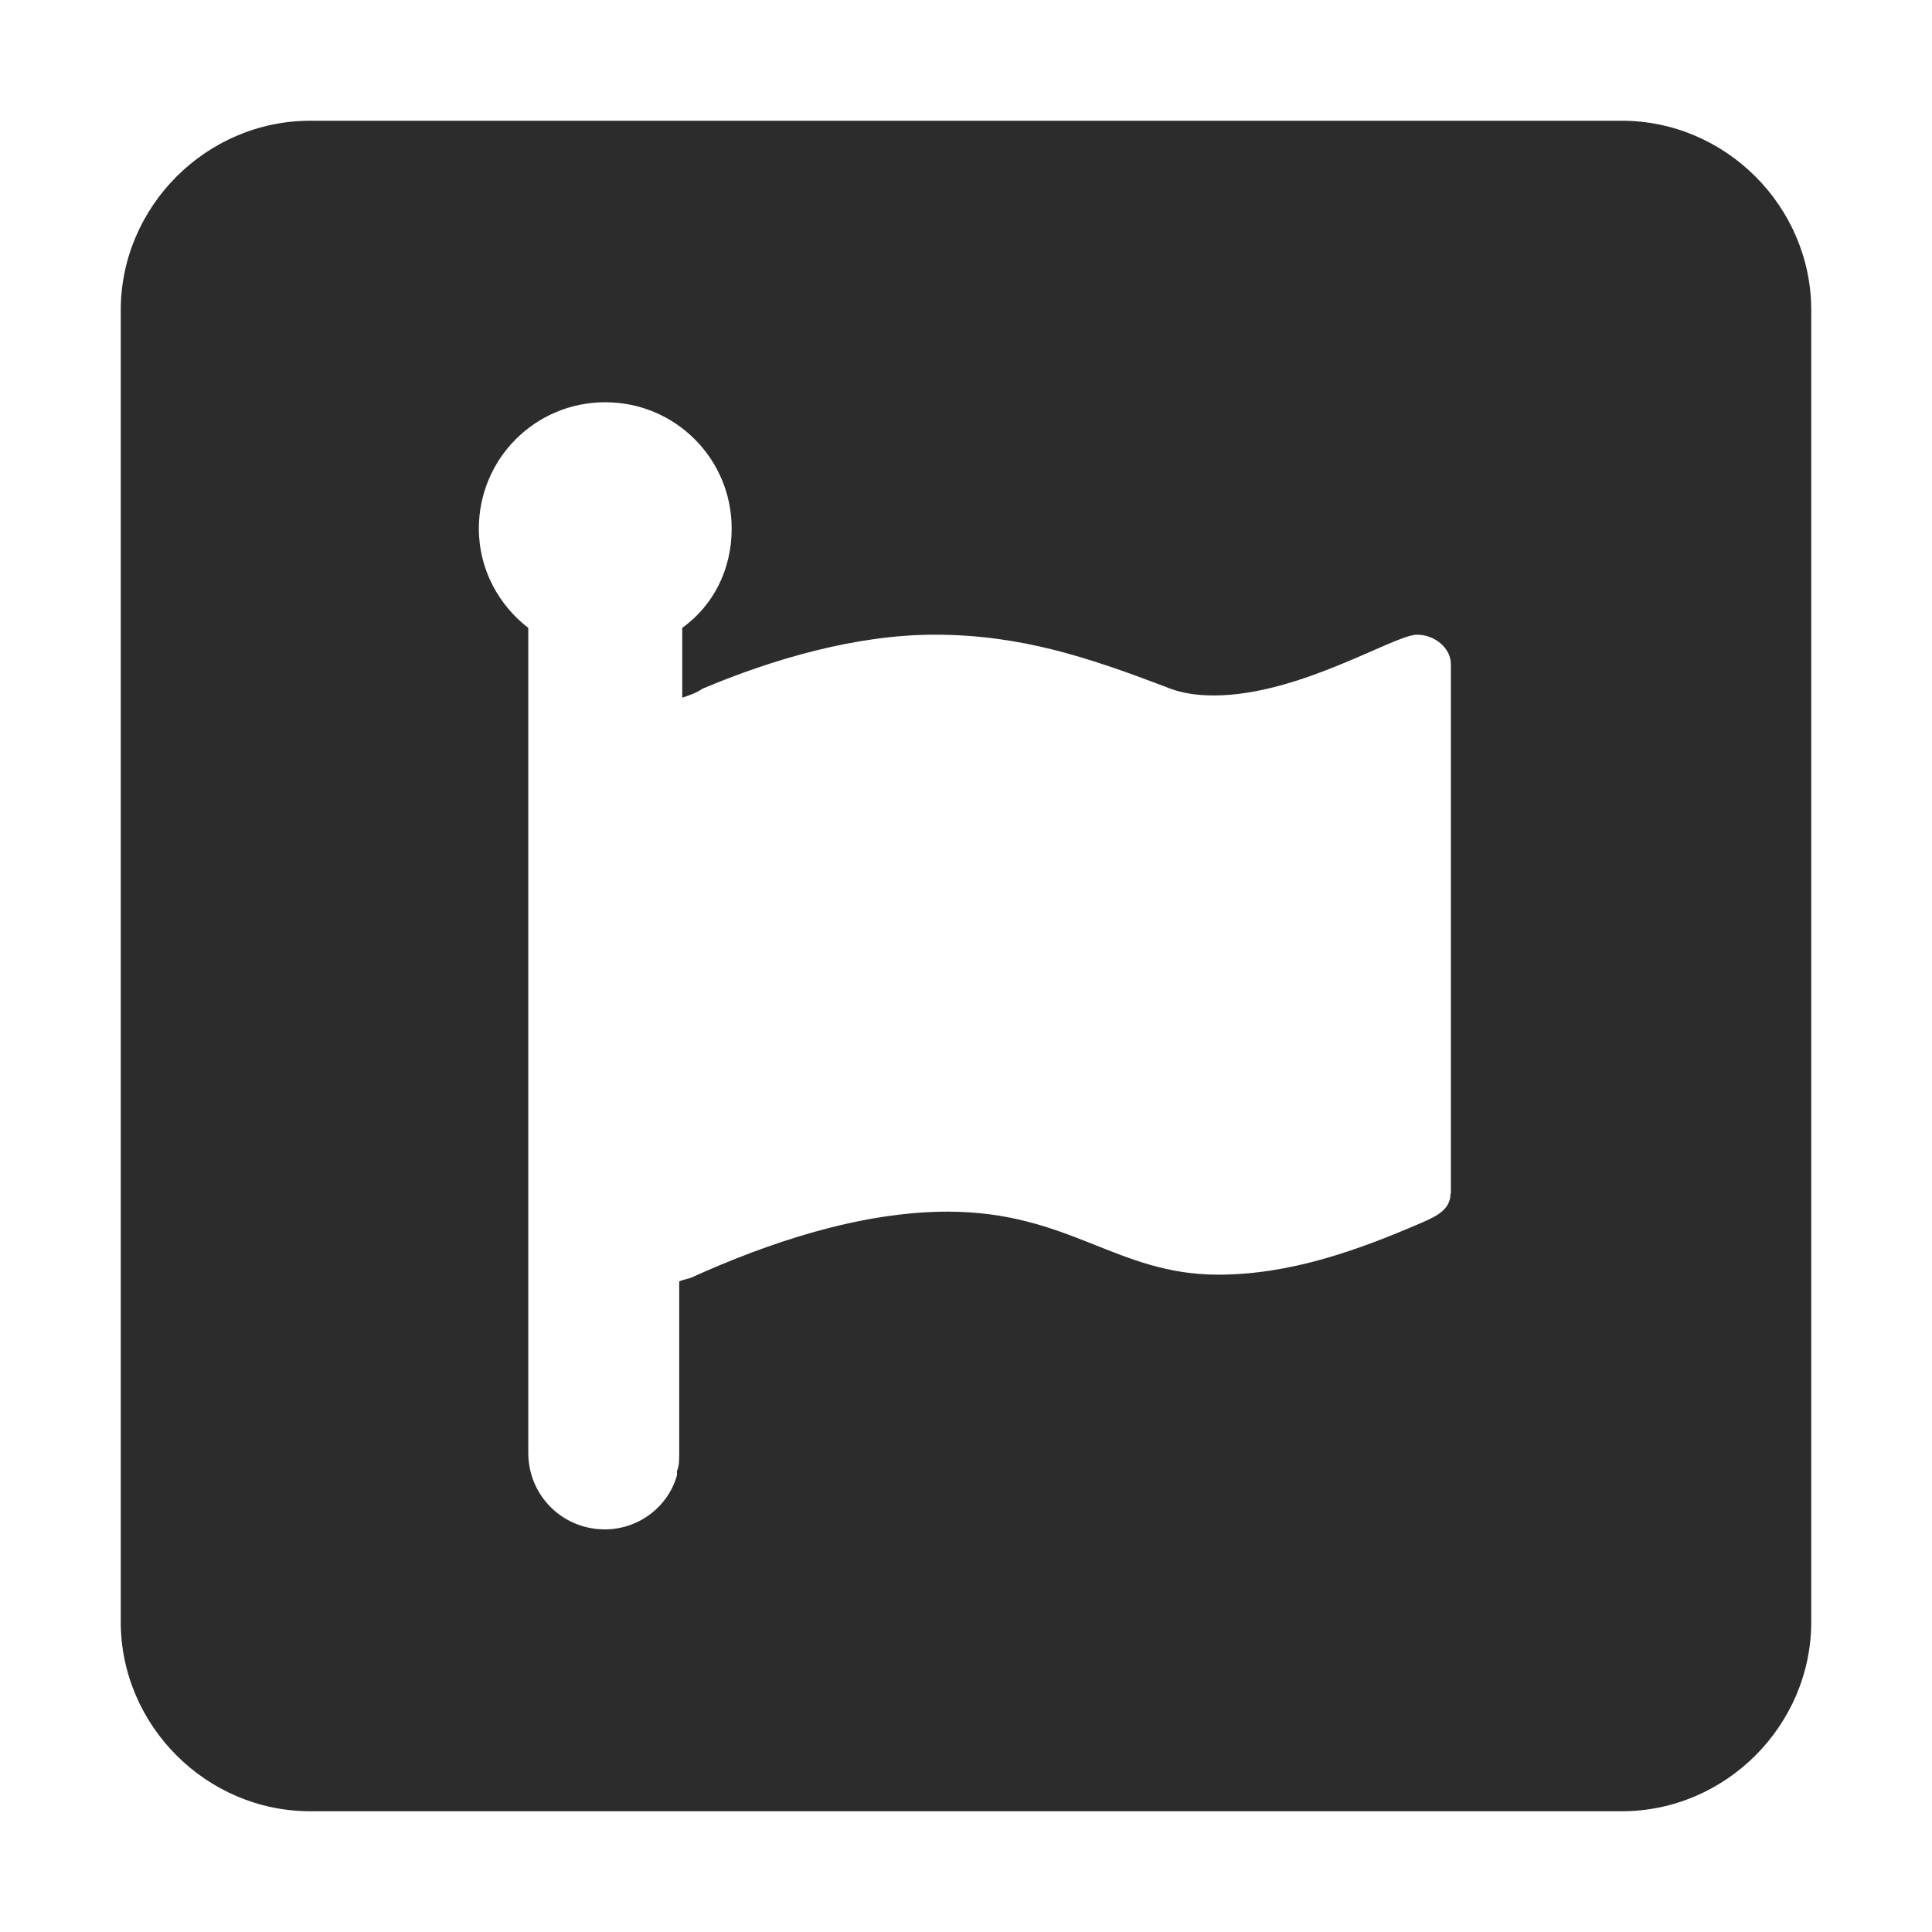 <?xml version="1.0" standalone="no"?><!DOCTYPE svg PUBLIC "-//W3C//DTD SVG 1.1//EN" "http://www.w3.org/Graphics/SVG/1.1/DTD/svg11.dtd"><svg t="1625839230686" class="icon" viewBox="0 0 1024 1024" version="1.1" xmlns="http://www.w3.org/2000/svg" p-id="1916" xmlns:xlink="http://www.w3.org/1999/xlink" width="200" height="200"><defs><style type="text/css"></style></defs><path d="M859.6 64H164.4C109.4 64 64 109.4 64 164.4v695.2C64 914.6 109.4 960 164.4 960h695.2c55 0 100.4-45.4 100.4-100.4V164.4c0-55-45.4-100.4-100.4-100.4z m-90.8 568.6c0 8.4-7.2 12-15.6 15.6-33.4 14.4-69.2 27.4-107.6 27.4-53.8 0-78.8-33.4-143.4-33.4-46.6 0-95.6 16.8-135 34.6-2.4 1.2-4.8 1.2-7.2 2.4V770c0 3.6 0 7.2-1.2 9.6v2.4c-4.8 16.8-20.4 28.6-38.2 28.6-22.6 0-40.6-18-40.6-40.6V332.8c-15.6-12-26.2-31-26.2-52.6 0-37 29.8-67 67-67 37 0 67 29.8 67 67 0 21.6-9.6 40.6-26.2 52.6v37c3.6-1.2 7.2-2.4 10.8-4.8 37-15.6 81.2-28.6 123-28.6 45.4 0 81.2 12 121.8 27.4 8.4 3.6 16.8 4.8 26.2 4.8 45.4 0 95.6-32.2 107.6-32.2 9.6 0 18 7.2 18 15.6v280.6z" fill="#2c2c2c" p-id="1917"></path></svg>